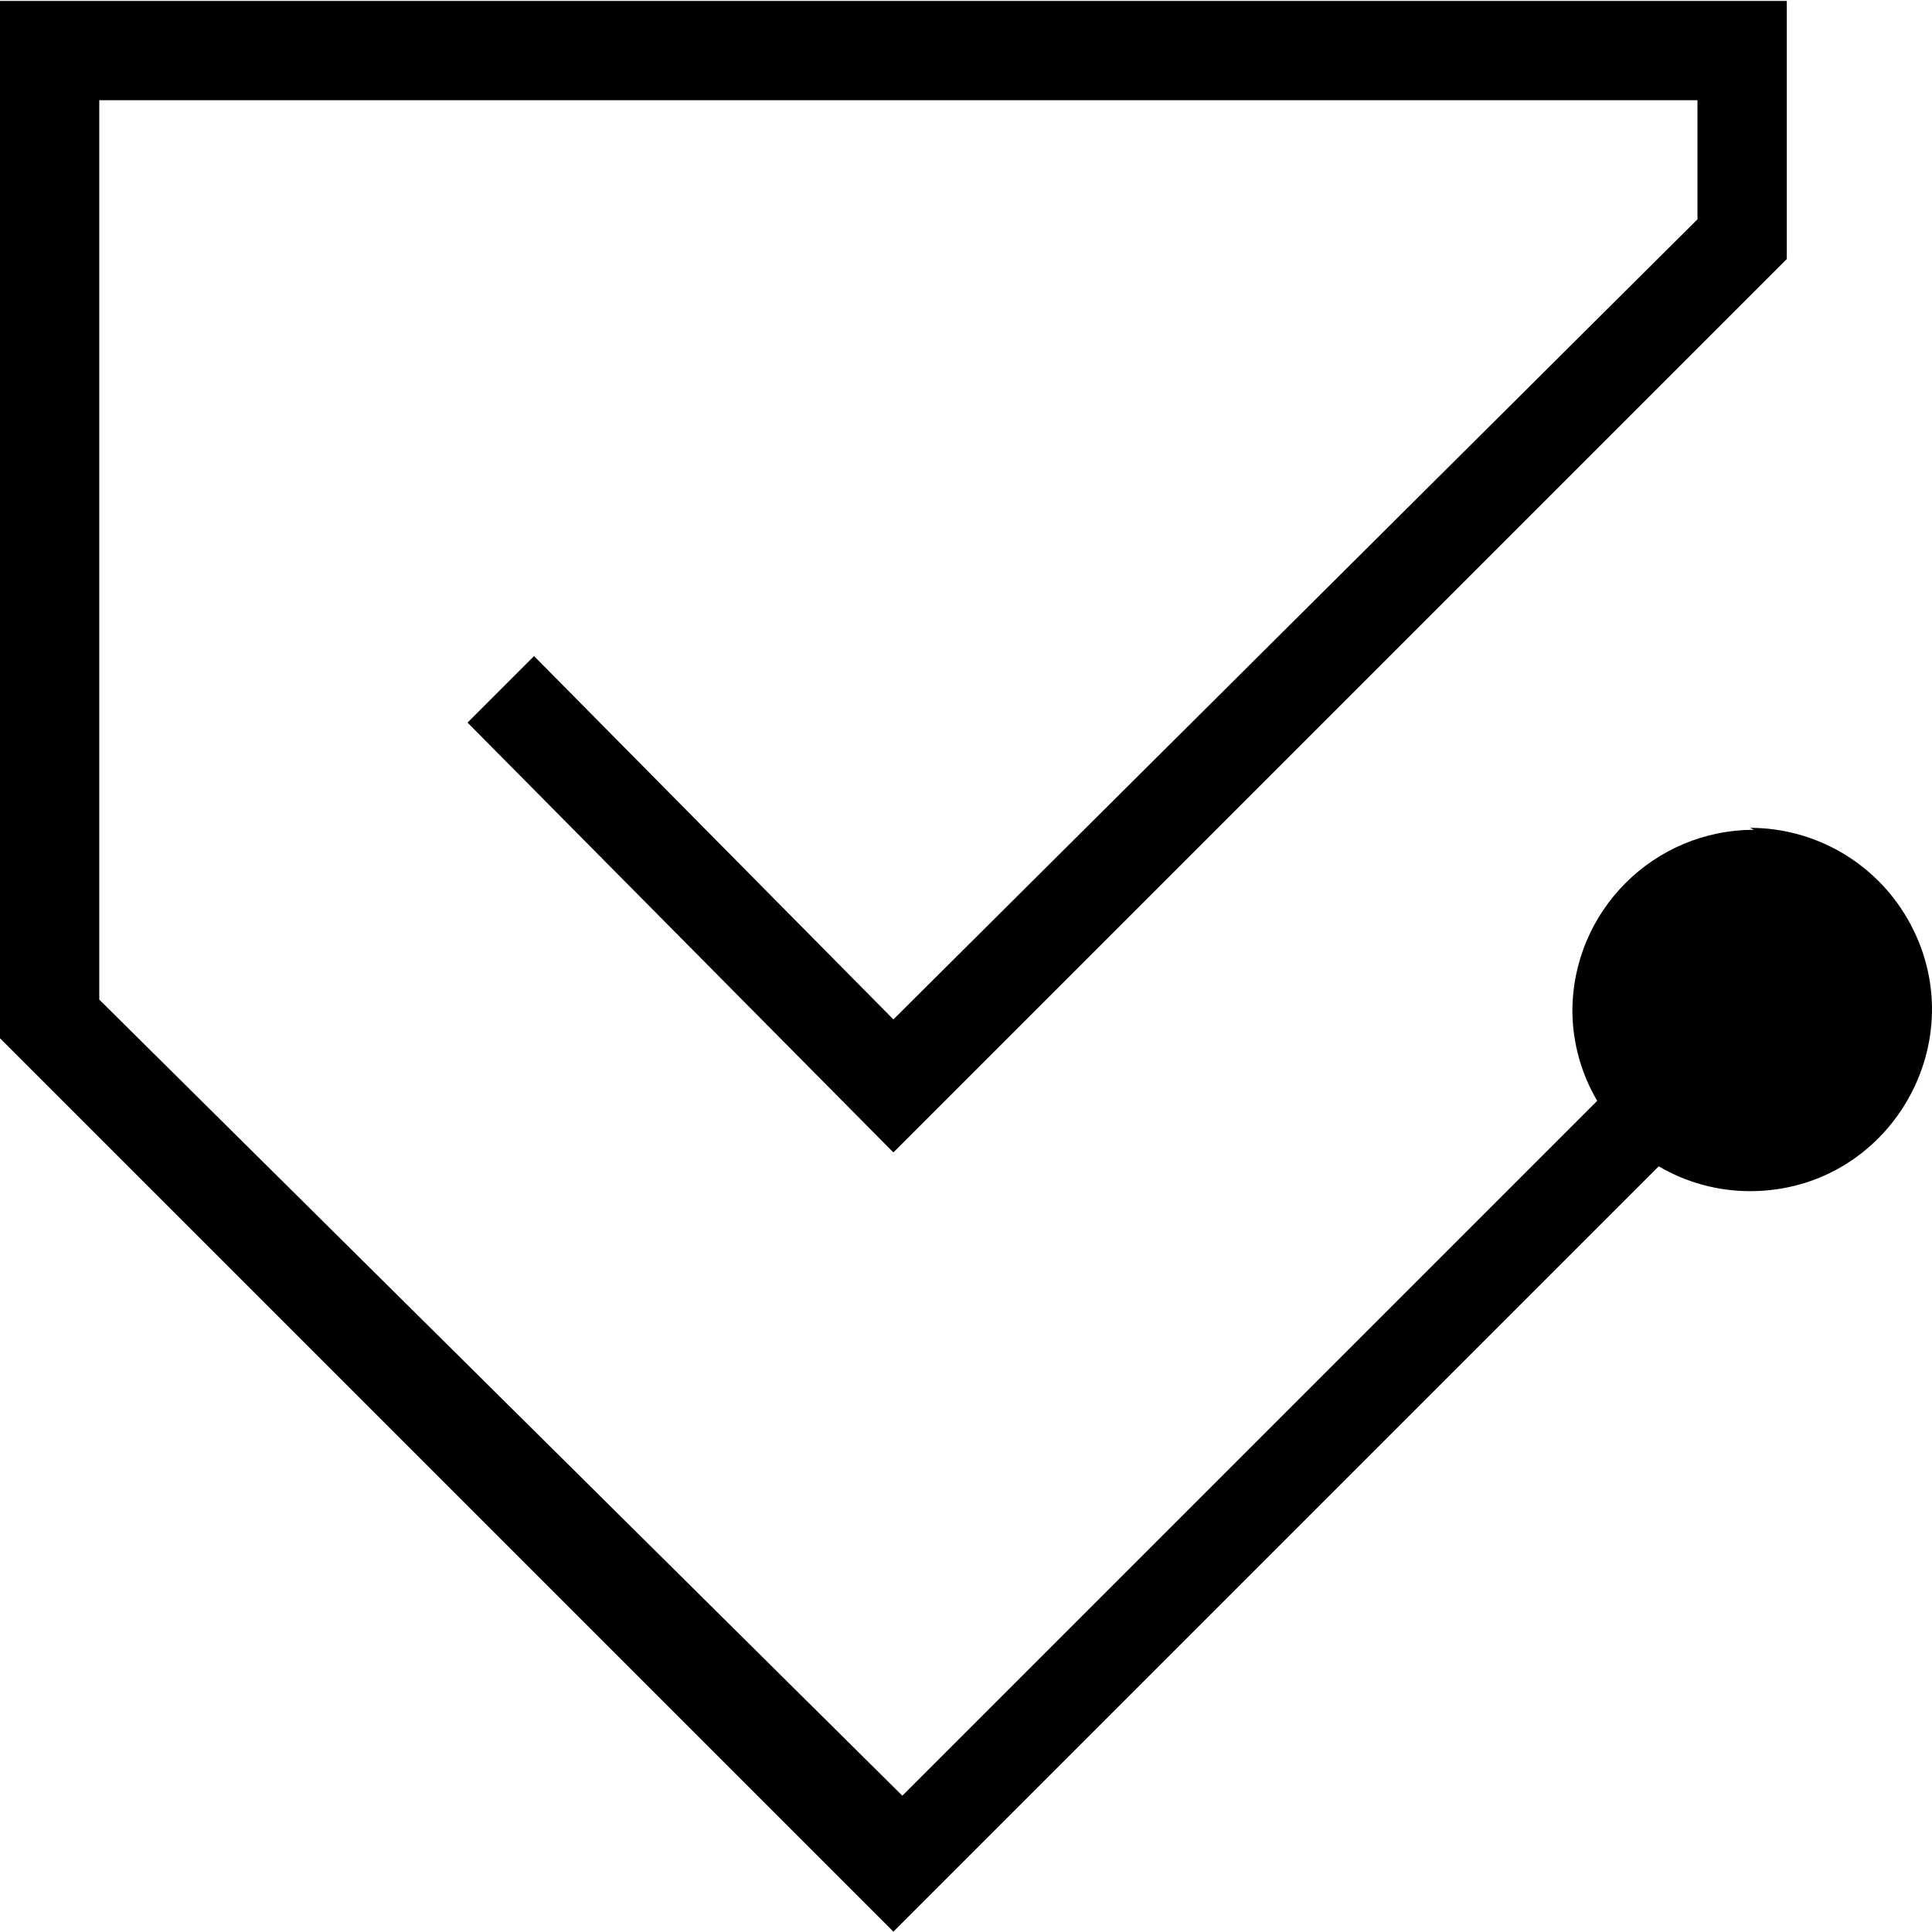 <?xml version="1.0" encoding="utf-8"?>
<svg version="1.1" xmlns="http://www.w3.org/2000/svg" xmlns:xlink="http://www.w3.org/1999/xlink" x="0px" y="0px" viewBox="0 0 1024 1024" xml:space="preserve">
 <path d="M929.677,439.821C876.485,439.821,833.395,482.912,833.395,536.104C833.552,552.782,838.077,569.092,846.548,583.456C846.548,583.456,478.255,951.749,478.255,951.749C478.255,951.749,52.613,529.79,52.613,529.79C52.613,529.79,52.613,53.114,52.613,53.114C52.613,53.114,899.687,53.114,899.687,53.114C899.687,53.114,899.687,116.25,899.687,116.25C899.687,116.25,473.52,540.313,473.52,540.313C473.52,540.313,283.06,347.748,283.06,347.748C283.06,347.748,247.809,382.999,247.809,382.999C247.809,382.999,473.52,610.815,473.52,610.815C473.52,610.815,947.039,137.295,947.039,137.295C947.039,137.295,947.039,0.5,947.039,0.5C947.039,0.5,0,0.5,0,0.5C0,0.5,0,550.309,0,550.309C0,550.309,473.52,1023.829,473.52,1023.829C473.52,1023.829,879.168,618.18,879.168,618.18C893.847,626.809,910.578,631.334,927.572,631.334C1001.705,631.334,1048.004,551.099,1010.965,486.91C993.76,457.131,961.982,438.769,927.572,438.769C927.572,438.769,929.677,439.821,929.677,439.821" />
</svg>